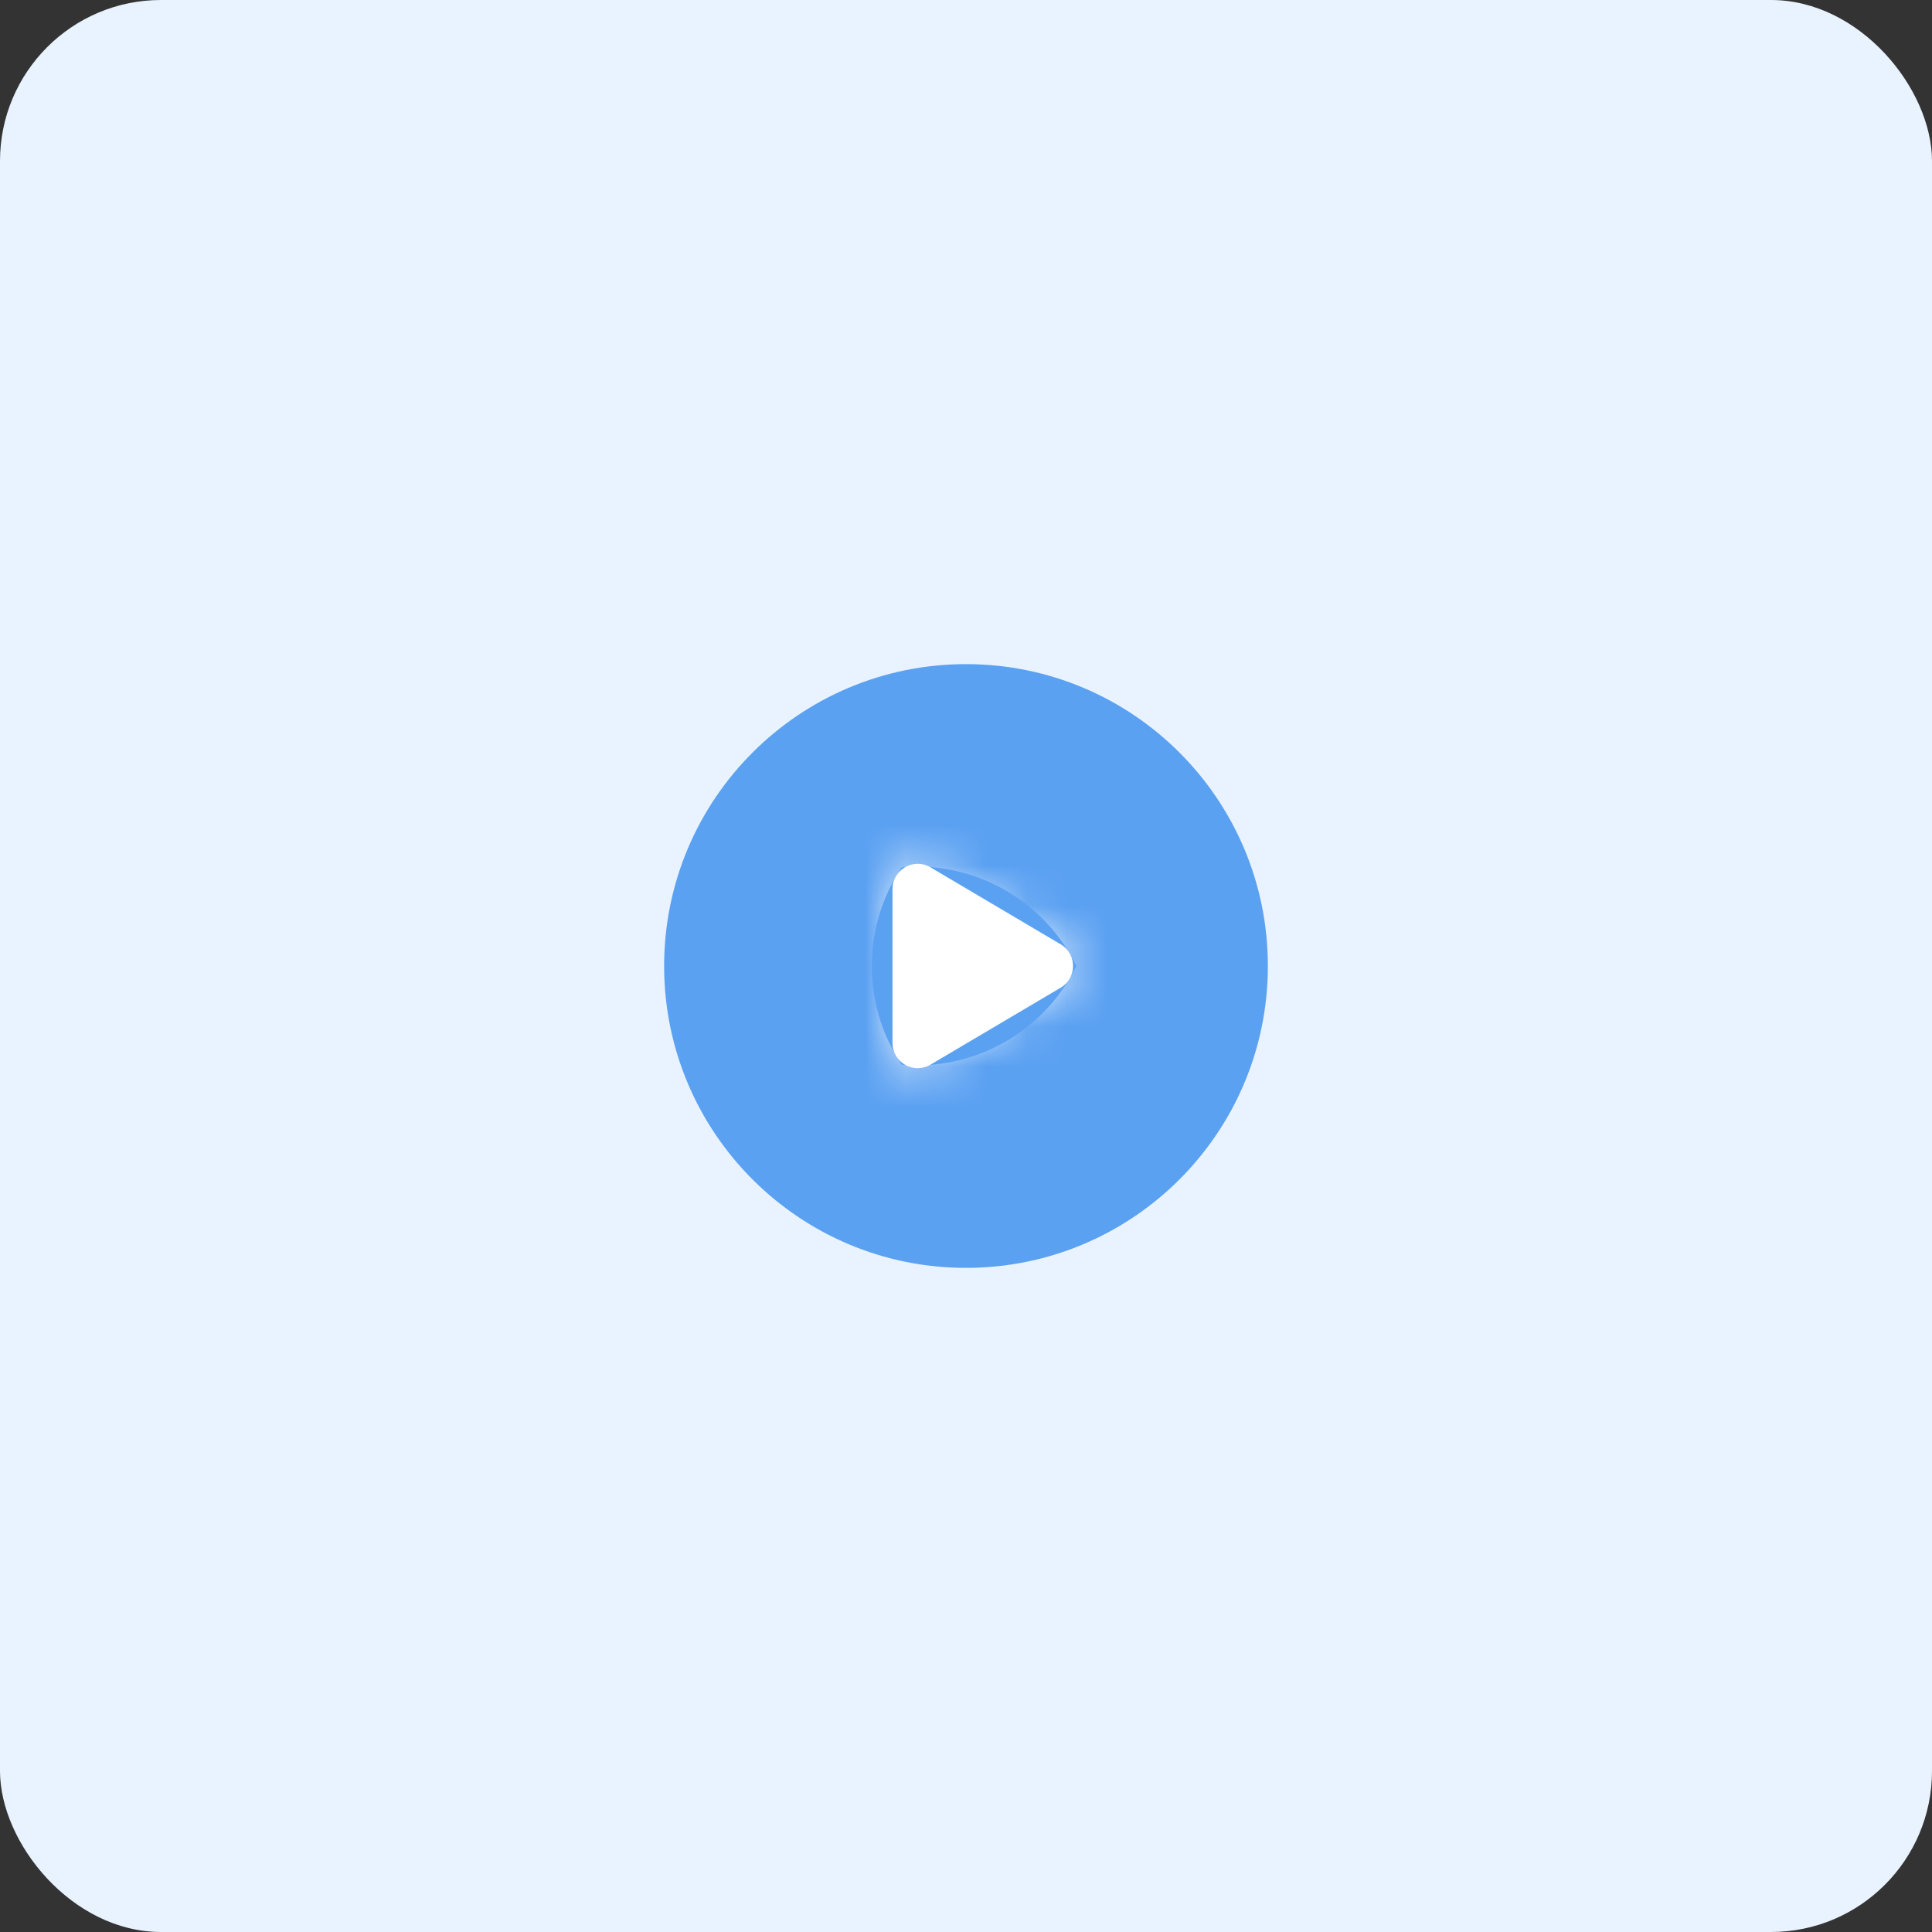 <svg width="48" height="48" viewBox="0 0 48 48" fill="none" xmlns="http://www.w3.org/2000/svg">
<rect x="0" y="0" width="48" height="48" fill="#333333" stroke="none"/>
<rect width="48" height="48" rx="4" fill="#E9F3FF"/>
<path fill-rule="evenodd" clip-rule="evenodd" d="M31.5 24C31.5 28.142 28.142 31.5 24 31.5C19.858 31.5 16.5 28.142 16.5 24C16.5 19.858 19.858 16.5 24 16.5C28.142 16.5 31.5 19.858 31.5 24Z" fill="#5BA1F2"/>
<mask id="path-3-inside-1_3993_1695" fill="white">
<path fill-rule="evenodd" clip-rule="evenodd" d="M23.118 21.549L26.353 23.462C26.762 23.703 26.762 24.296 26.353 24.538L23.118 26.451C22.701 26.698 22.174 26.397 22.174 25.913V22.087C22.174 21.603 22.701 21.302 23.118 21.549Z"/>
</mask>
<path fill-rule="evenodd" clip-rule="evenodd" d="M23.118 21.549L26.353 23.462C26.762 23.703 26.762 24.296 26.353 24.538L23.118 26.451C22.701 26.698 22.174 26.397 22.174 25.913V22.087C22.174 21.603 22.701 21.302 23.118 21.549Z" fill="white"/>
<path d="M26.353 23.462L23.807 27.765L23.81 27.767L26.353 23.462ZM26.353 24.538L23.81 20.233L23.807 20.234L26.353 24.538ZM23.118 26.451L20.572 22.147L20.57 22.148L23.118 26.451ZM22.174 22.087H27.174H22.174ZM20.572 25.852L23.807 27.765L28.898 19.158L25.663 17.245L20.572 25.852ZM23.81 27.767C20.943 26.074 20.943 21.926 23.81 20.233L28.895 28.843C32.581 26.666 32.581 21.334 28.895 19.157L23.81 27.767ZM23.807 20.234L20.572 22.147L25.663 30.755L28.898 28.841L23.807 20.234ZM20.57 22.148C23.494 20.418 27.174 22.531 27.174 25.913H17.174C17.174 30.262 21.908 32.977 25.665 30.754L20.57 22.148ZM27.174 25.913V22.087H17.174V25.913H27.174ZM27.174 22.087C27.174 25.468 23.494 27.581 20.57 25.851L25.665 17.246C21.908 15.022 17.174 17.737 17.174 22.087H27.174Z" fill="white" mask="url(#path-3-inside-1_3993_1695)"/>
</svg>
